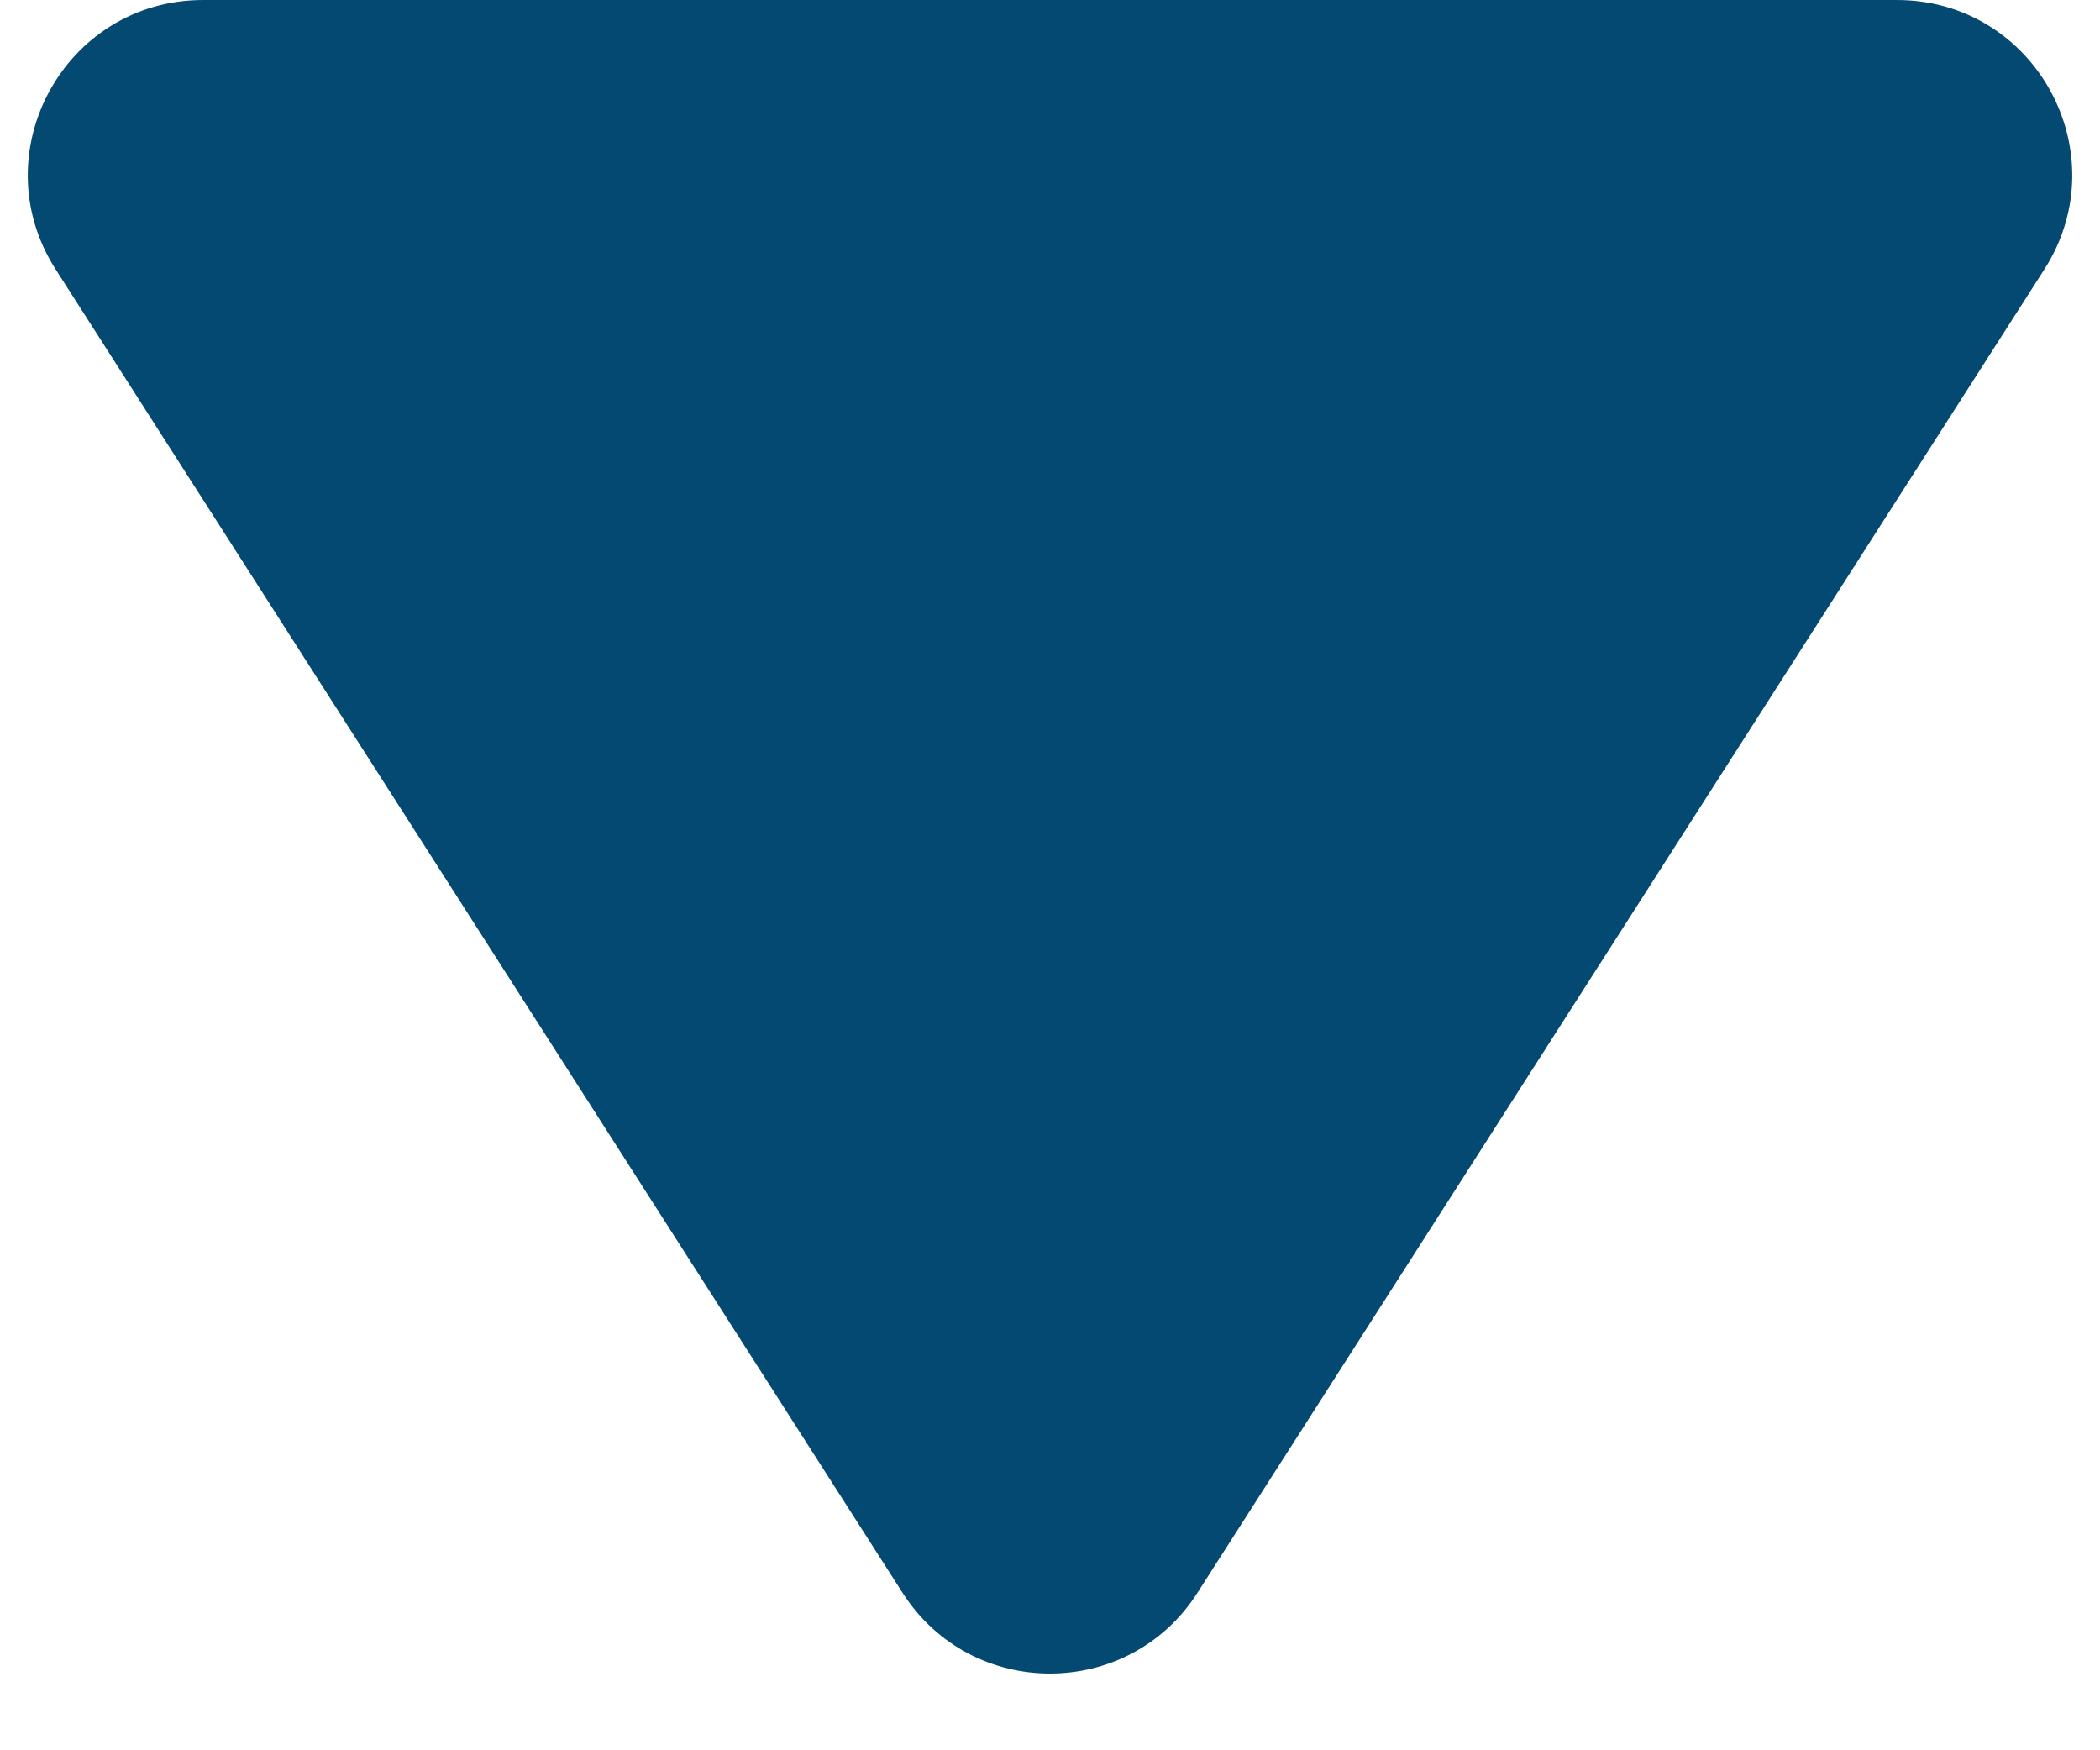 <svg width="12" height="10" viewBox="0 0 12 10" fill="none" xmlns="http://www.w3.org/2000/svg">
<path d="M10.839 0C11.63 0 12.108 0.873 11.682 1.539L6.842 9.101C6.449 9.715 5.551 9.715 5.158 9.101L0.318 1.539C-0.108 0.873 0.37 0 1.161 0L10.839 0Z" fill="#034971"/>
</svg>
